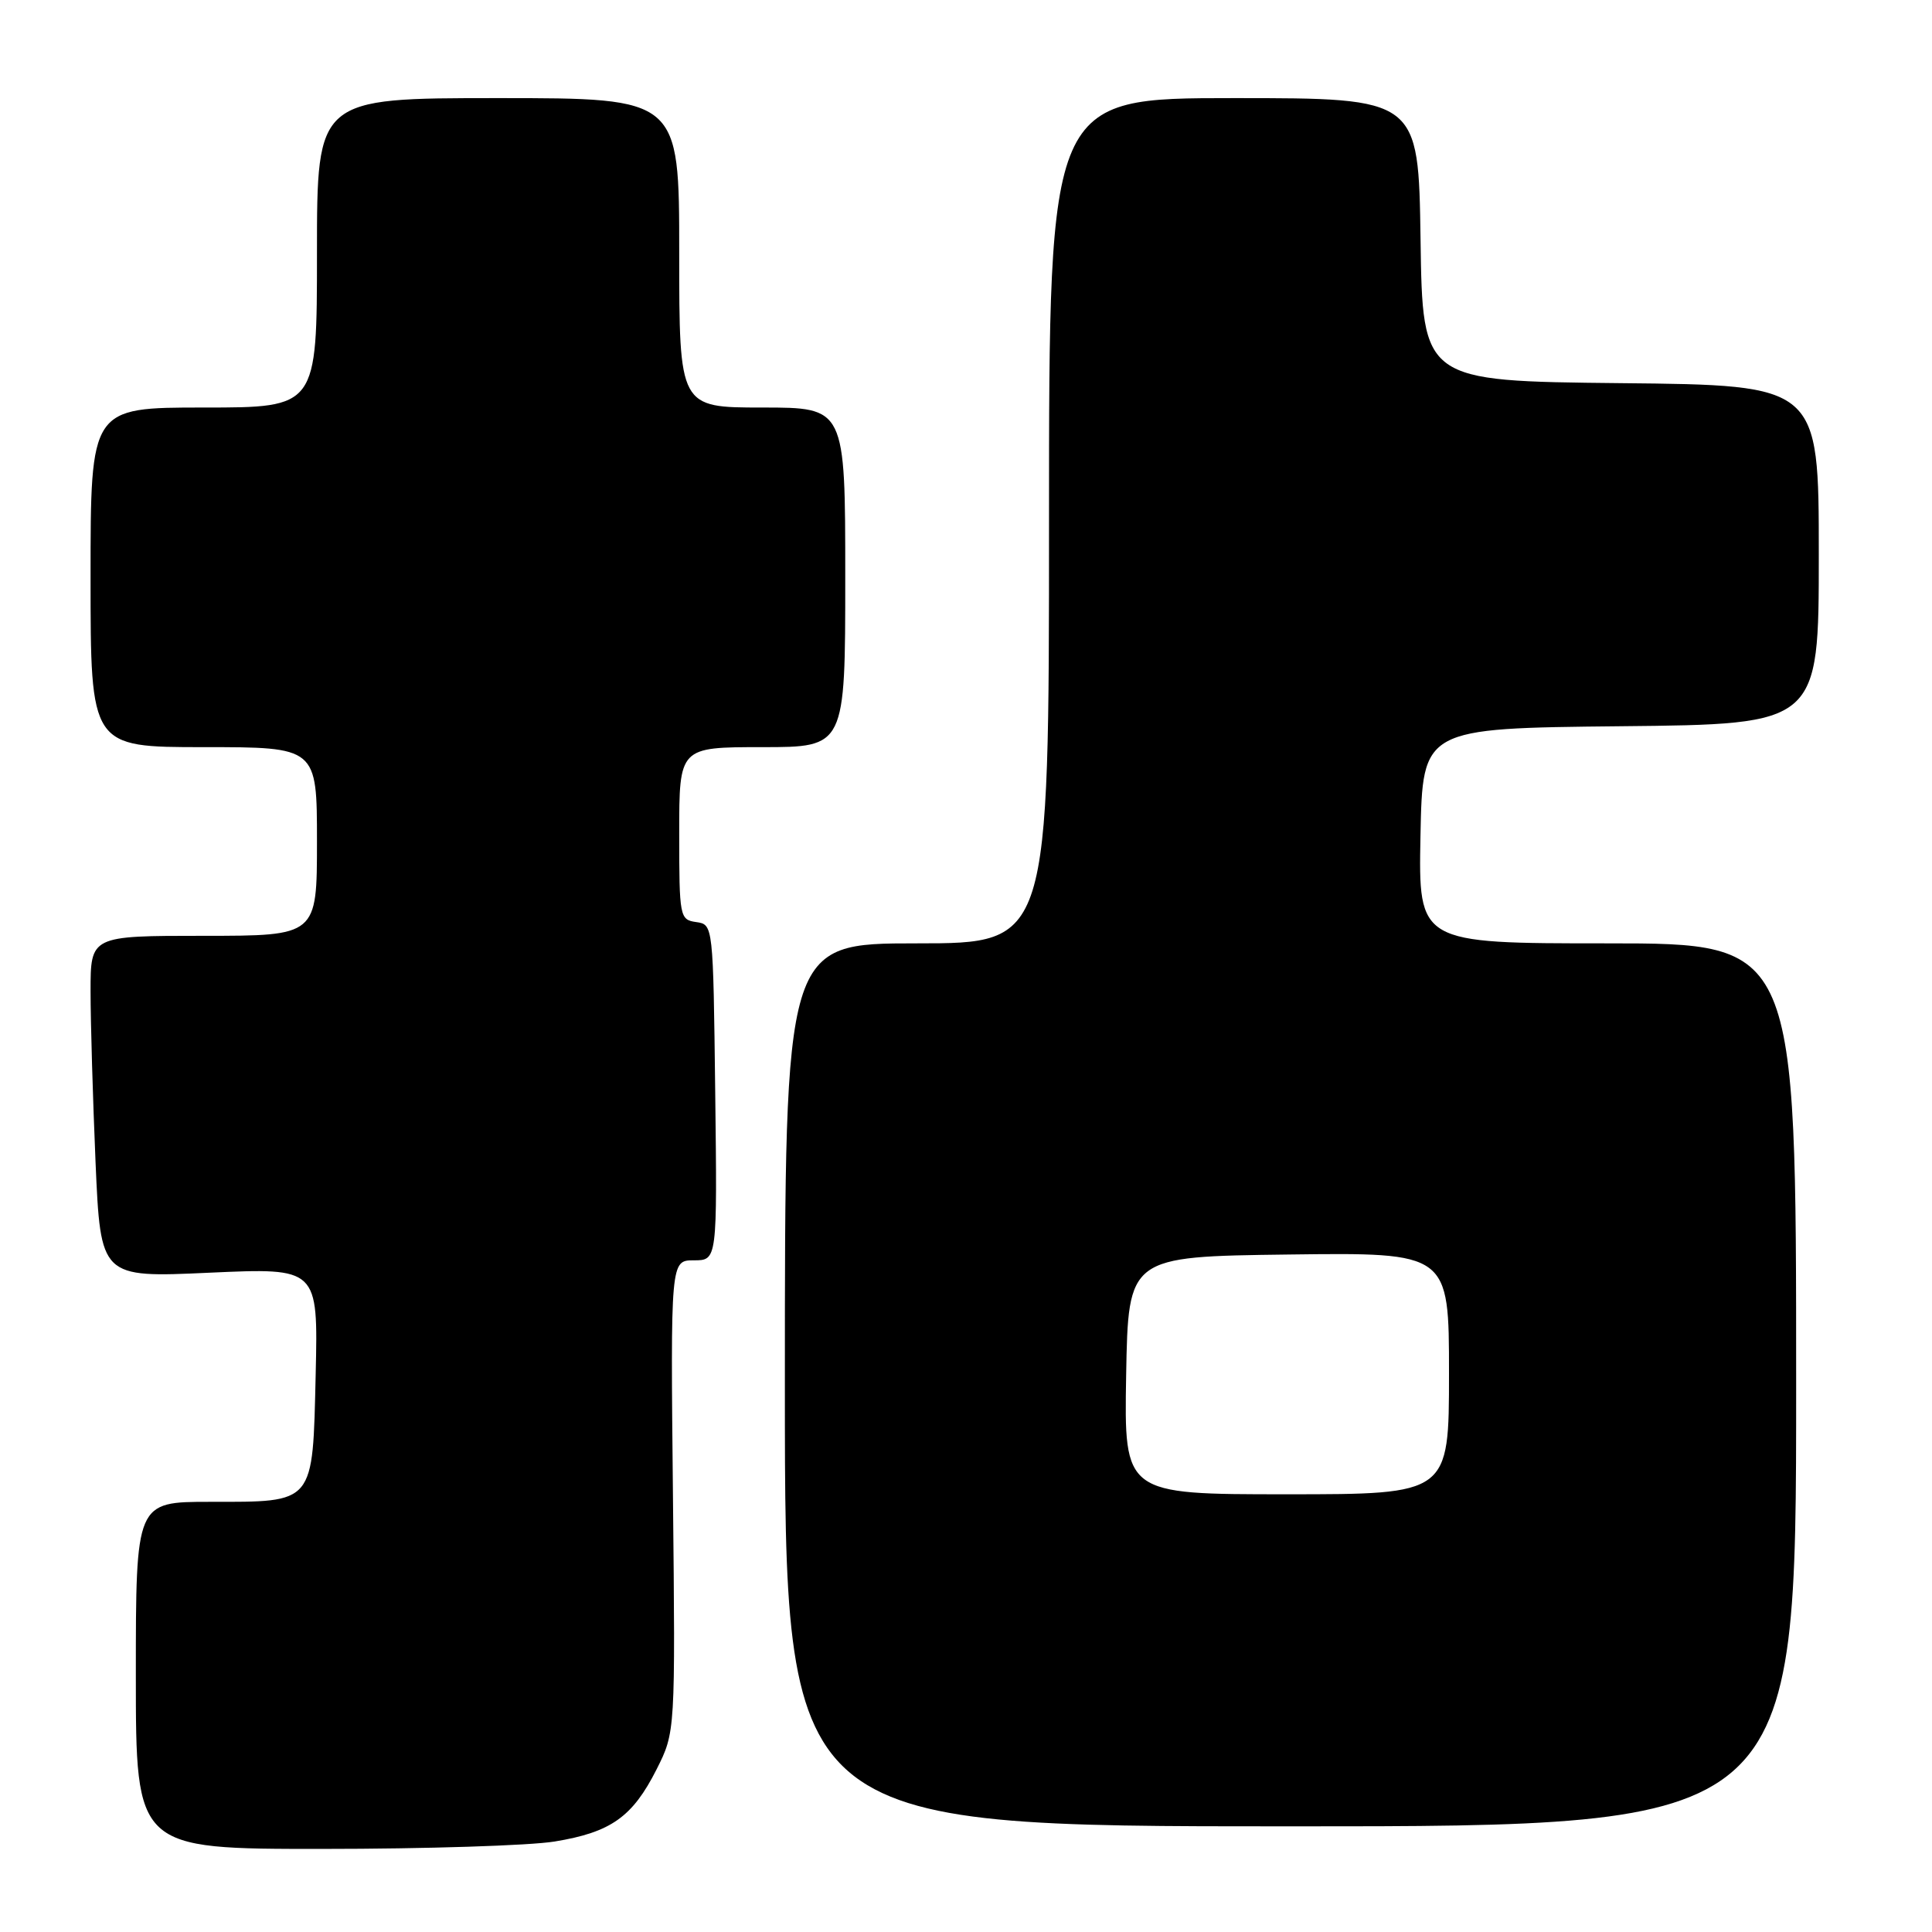 <?xml version="1.0" encoding="UTF-8" standalone="no"?>
<!DOCTYPE svg PUBLIC "-//W3C//DTD SVG 1.1//EN" "http://www.w3.org/Graphics/SVG/1.1/DTD/svg11.dtd" >
<svg xmlns="http://www.w3.org/2000/svg" xmlns:xlink="http://www.w3.org/1999/xlink" version="1.1" viewBox="0 0 256 256">
 <g >
 <path fill="currentColor"
d=" M 73.49 244.01 C 80.95 242.79 83.81 240.76 87.00 234.45 C 89.49 229.50 89.49 229.50 89.17 198.25 C 88.85 167.00 88.85 167.00 91.94 167.00 C 95.04 167.00 95.04 167.00 94.77 144.75 C 94.50 122.53 94.50 122.50 92.25 122.18 C 90.07 121.87 90.00 121.52 90.00 110.43 C 90.00 99.00 90.00 99.00 101.00 99.00 C 112.00 99.00 112.00 99.00 112.00 76.50 C 112.00 54.00 112.00 54.00 101.00 54.00 C 90.00 54.00 90.00 54.00 90.00 33.50 C 90.00 13.00 90.00 13.00 66.00 13.00 C 42.00 13.00 42.00 13.00 42.00 33.50 C 42.00 54.00 42.00 54.00 27.00 54.00 C 12.00 54.00 12.00 54.00 12.00 76.50 C 12.00 99.00 12.00 99.00 27.00 99.00 C 42.00 99.00 42.00 99.00 42.00 111.50 C 42.00 124.00 42.00 124.00 27.00 124.00 C 12.00 124.00 12.00 124.00 12.00 131.34 C 12.00 135.38 12.30 145.57 12.66 153.99 C 13.33 169.30 13.33 169.30 27.74 168.64 C 42.15 167.99 42.15 167.99 41.83 182.08 C 41.42 199.43 41.78 199.00 27.81 199.00 C 18.00 199.00 18.00 199.00 18.00 222.00 C 18.00 245.00 18.00 245.00 42.75 244.99 C 56.36 244.99 70.20 244.55 73.49 244.01 Z  M 238.00 183.50 C 238.00 125.00 238.00 125.00 212.97 125.00 C 187.95 125.00 187.95 125.00 188.22 110.75 C 188.50 96.50 188.50 96.50 214.75 96.23 C 241.00 95.97 241.00 95.97 241.00 73.50 C 241.00 51.03 241.00 51.03 214.75 50.77 C 188.50 50.50 188.50 50.50 188.23 31.75 C 187.96 13.00 187.96 13.00 163.48 13.00 C 139.00 13.00 139.00 13.00 139.00 69.00 C 139.00 125.00 139.00 125.00 121.50 125.00 C 104.00 125.00 104.00 125.00 104.00 183.50 C 104.00 242.00 104.00 242.00 171.00 242.00 C 238.00 242.00 238.00 242.00 238.00 183.50 Z  M 149.22 182.25 C 149.50 166.50 149.50 166.50 170.75 166.23 C 192.00 165.96 192.00 165.96 192.00 181.98 C 192.00 198.00 192.00 198.00 170.47 198.00 C 148.95 198.00 148.95 198.00 149.22 182.25 Z "/>
</g>
</svg>